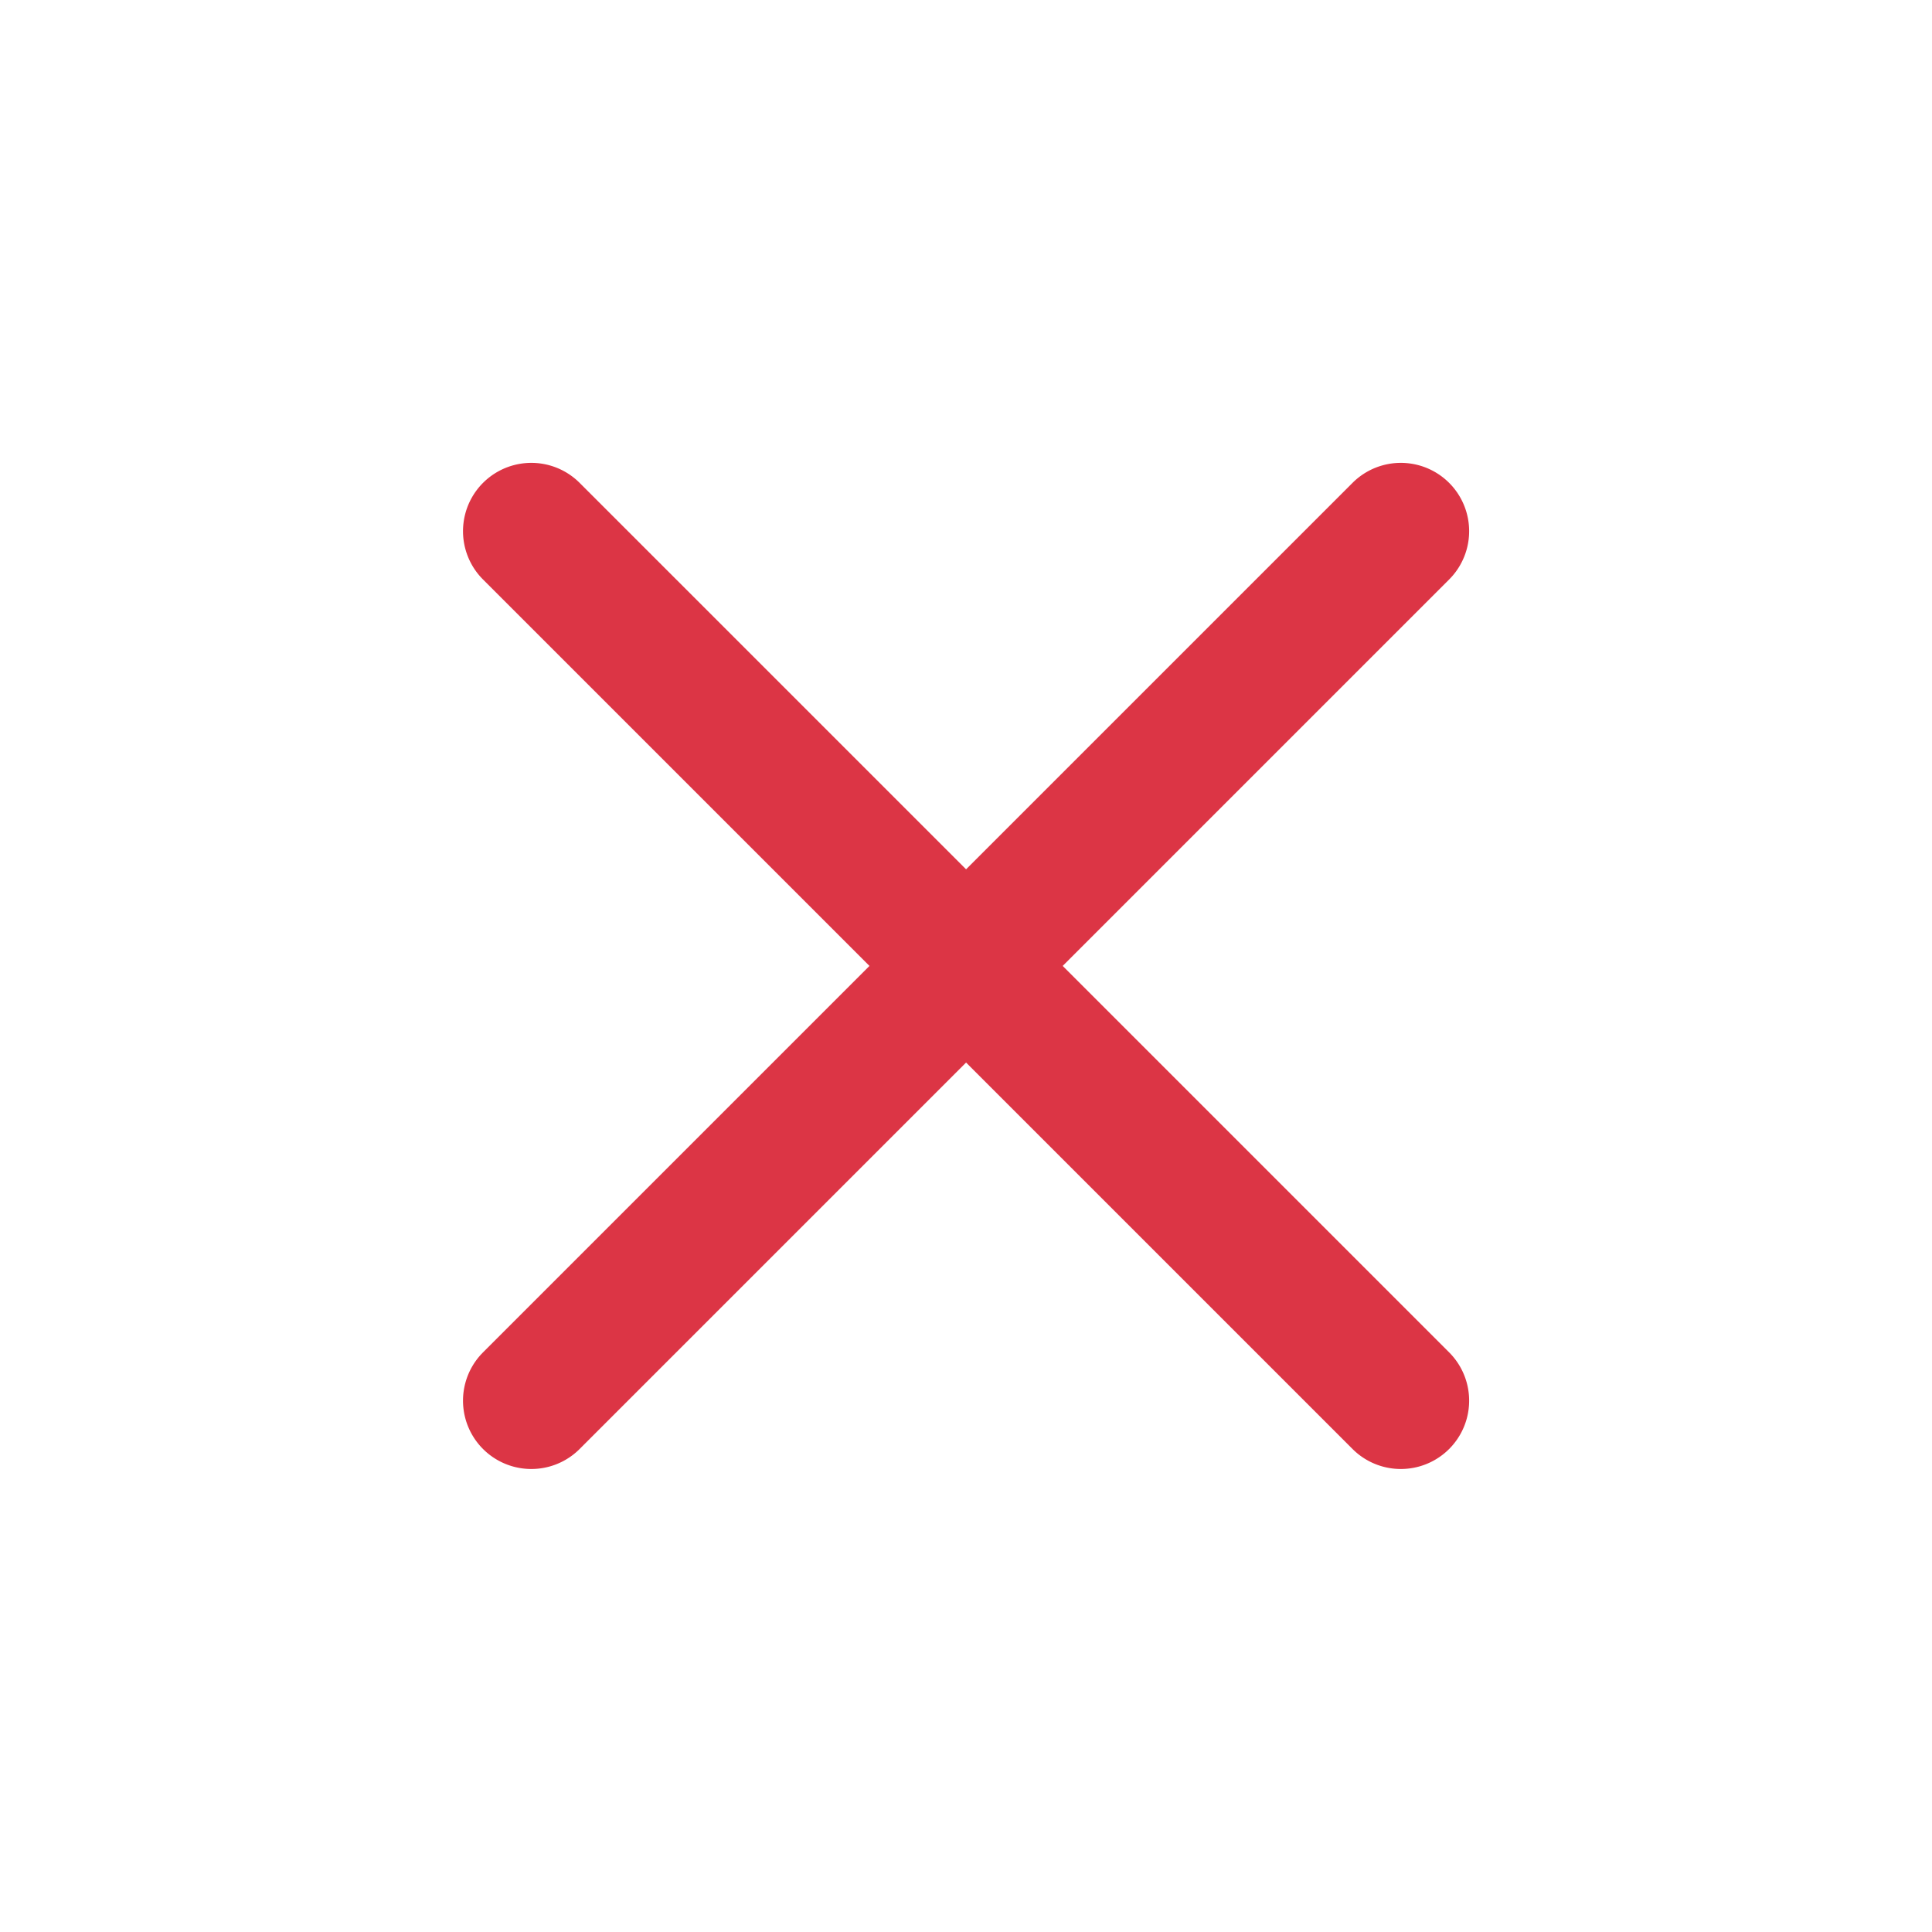 <svg xmlns="http://www.w3.org/2000/svg" width="28.281" height="28.281" viewBox="0 0 28.281 28.281">
  <path id="Union_34" data-name="Union 34" d="M14067.335,16205v-8h-8a1,1,0,0,1,0-2h8v-8a1,1,0,0,1,2,0v8h8a1,1,0,1,1,0,2h-8v8a1,1,0,1,1-2,0Z" transform="translate(1518.628 -21385.977) rotate(45)" fill="#dc3545"/>
</svg>
